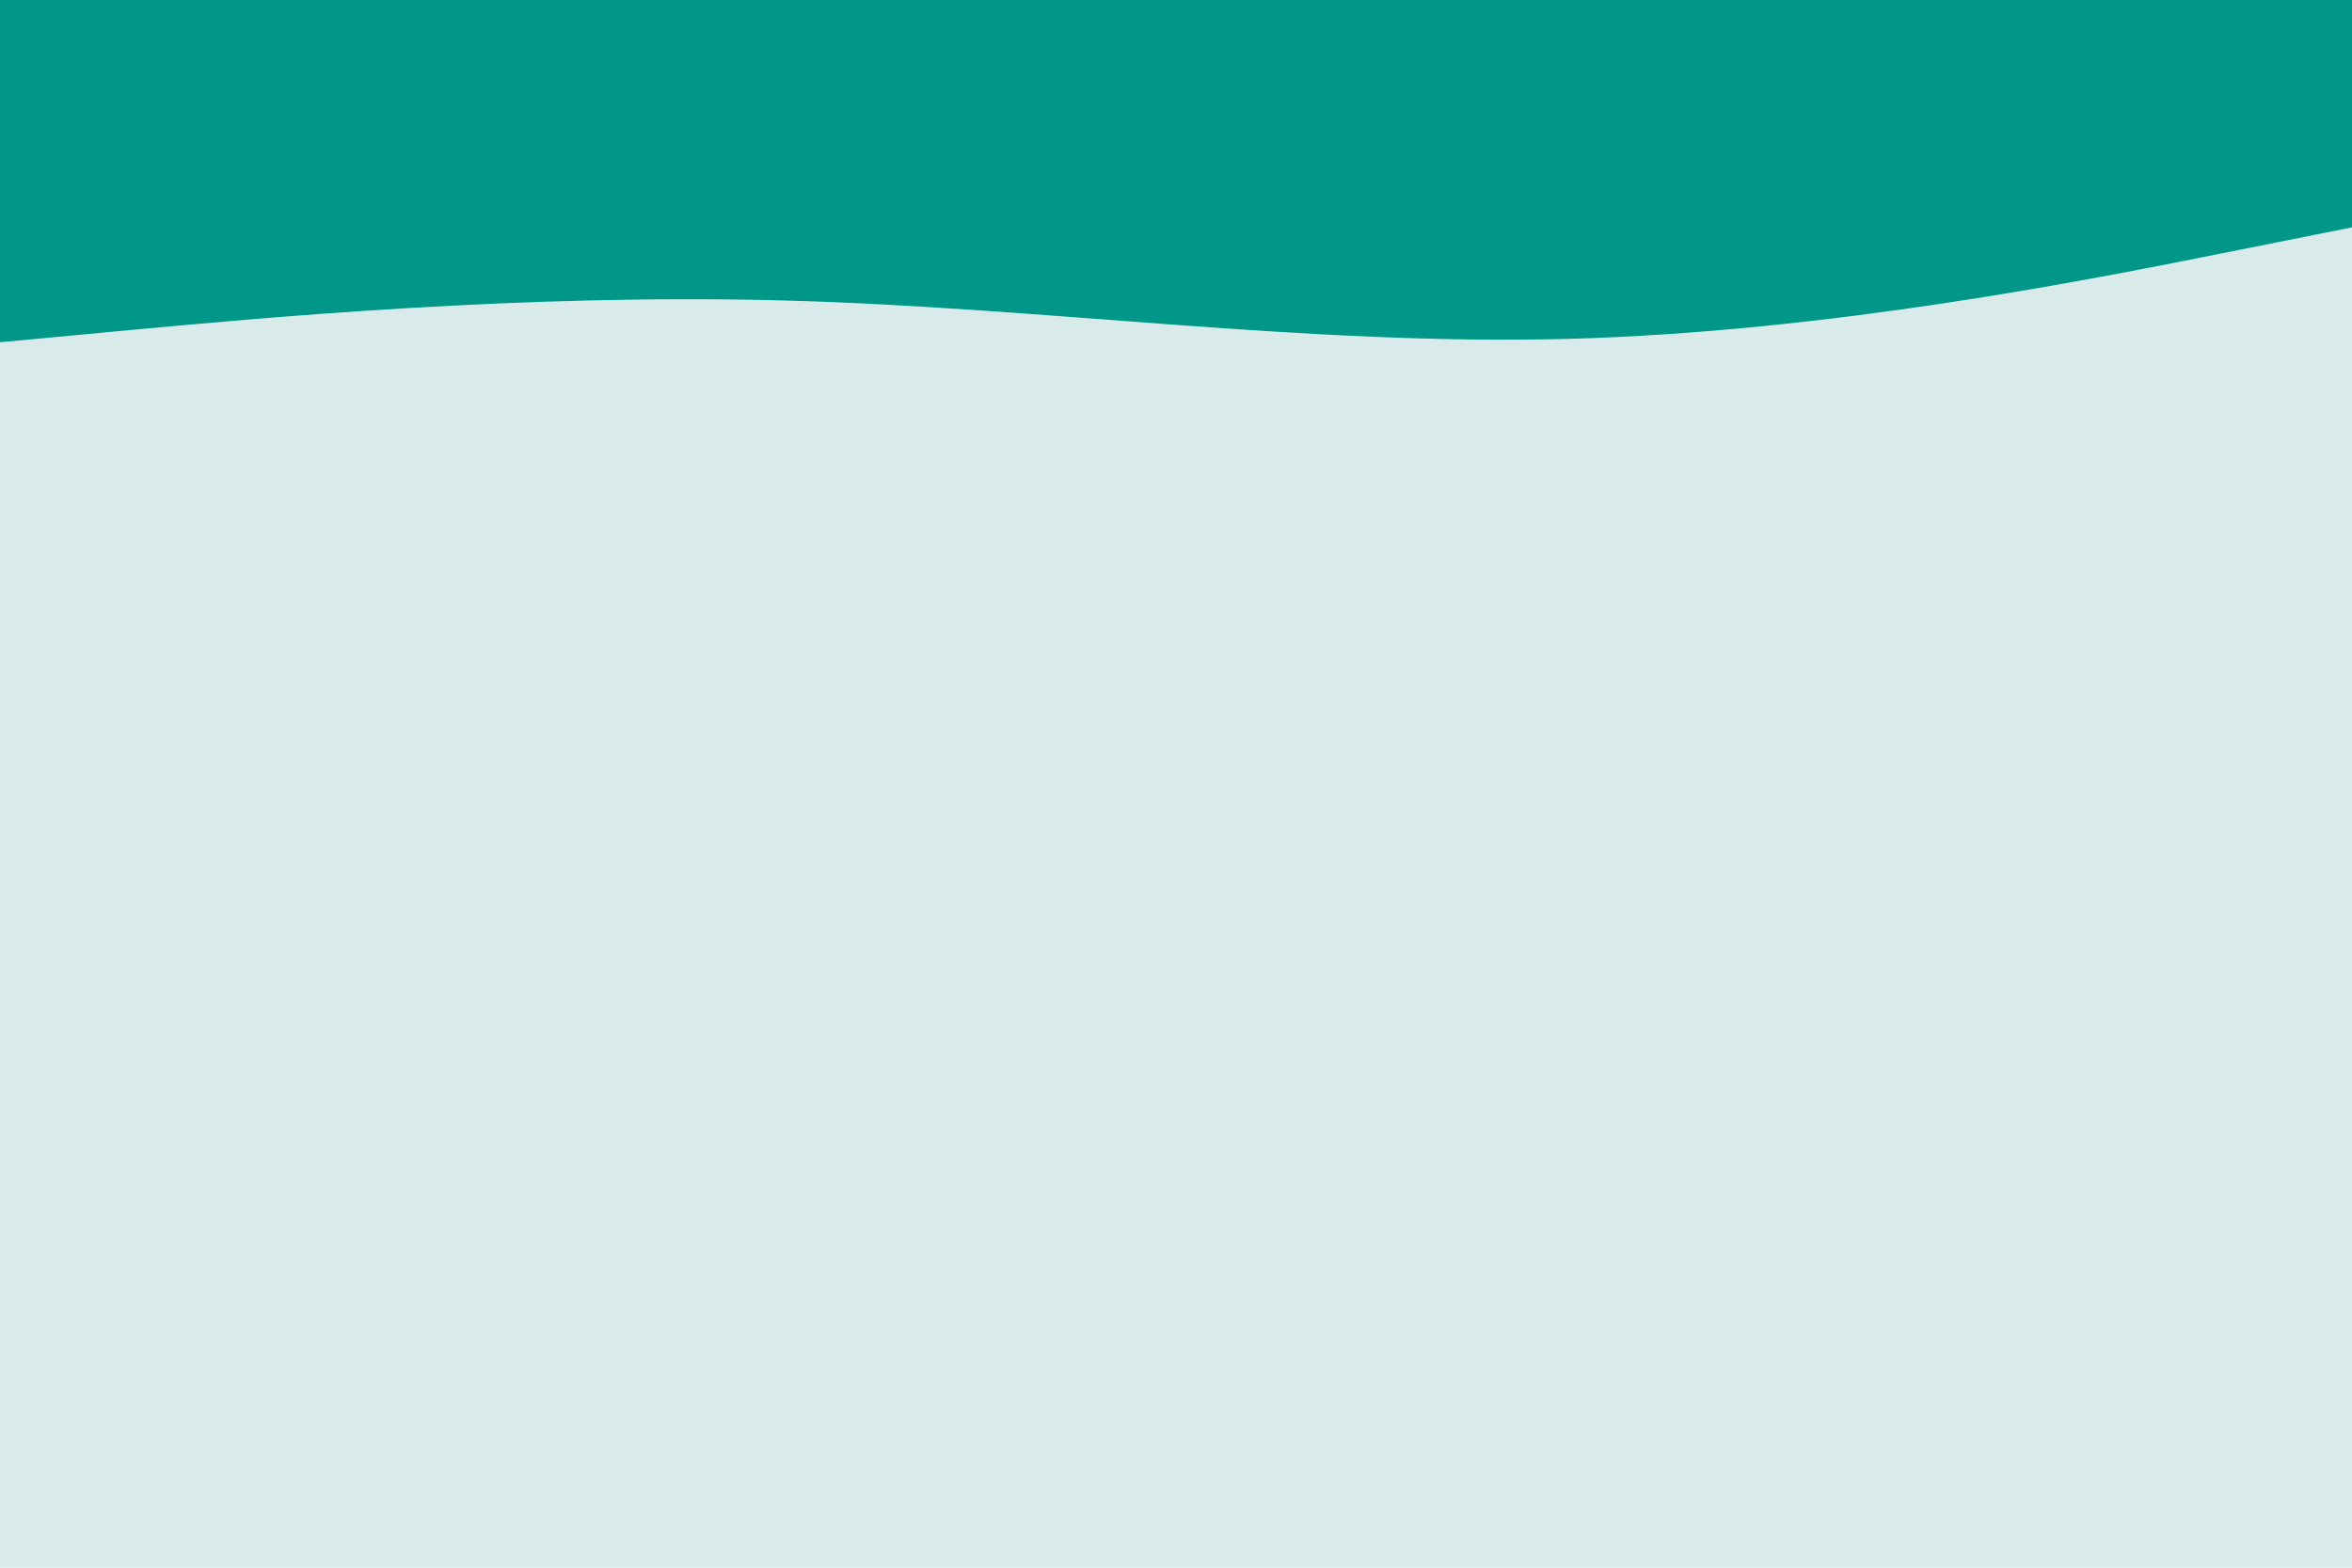 <svg id="visual" viewBox="0 0 900 600" width="900" height="600" xmlns="http://www.w3.org/2000/svg" xmlns:xlink="http://www.w3.org/1999/xlink" version="1.1" preserveAspectRatio="none">
	<rect x="0" y="0" width="900" height="600" fill="#d8ebea">
	</rect>
	<path d="M0 131L50 126.3C100 121.7 200 112.3 300 115C400 117.7 500 132.3 600 129.7C700 127 800 107 850 97L900 87L900 0L850 0C800 0 700 0 600 0C500 0 400 0 300 0C200 0 100 0 50 0L0 0Z" fill="#009688" stroke-linecap="round" stroke-linejoin="miter">
	</path>
</svg>
